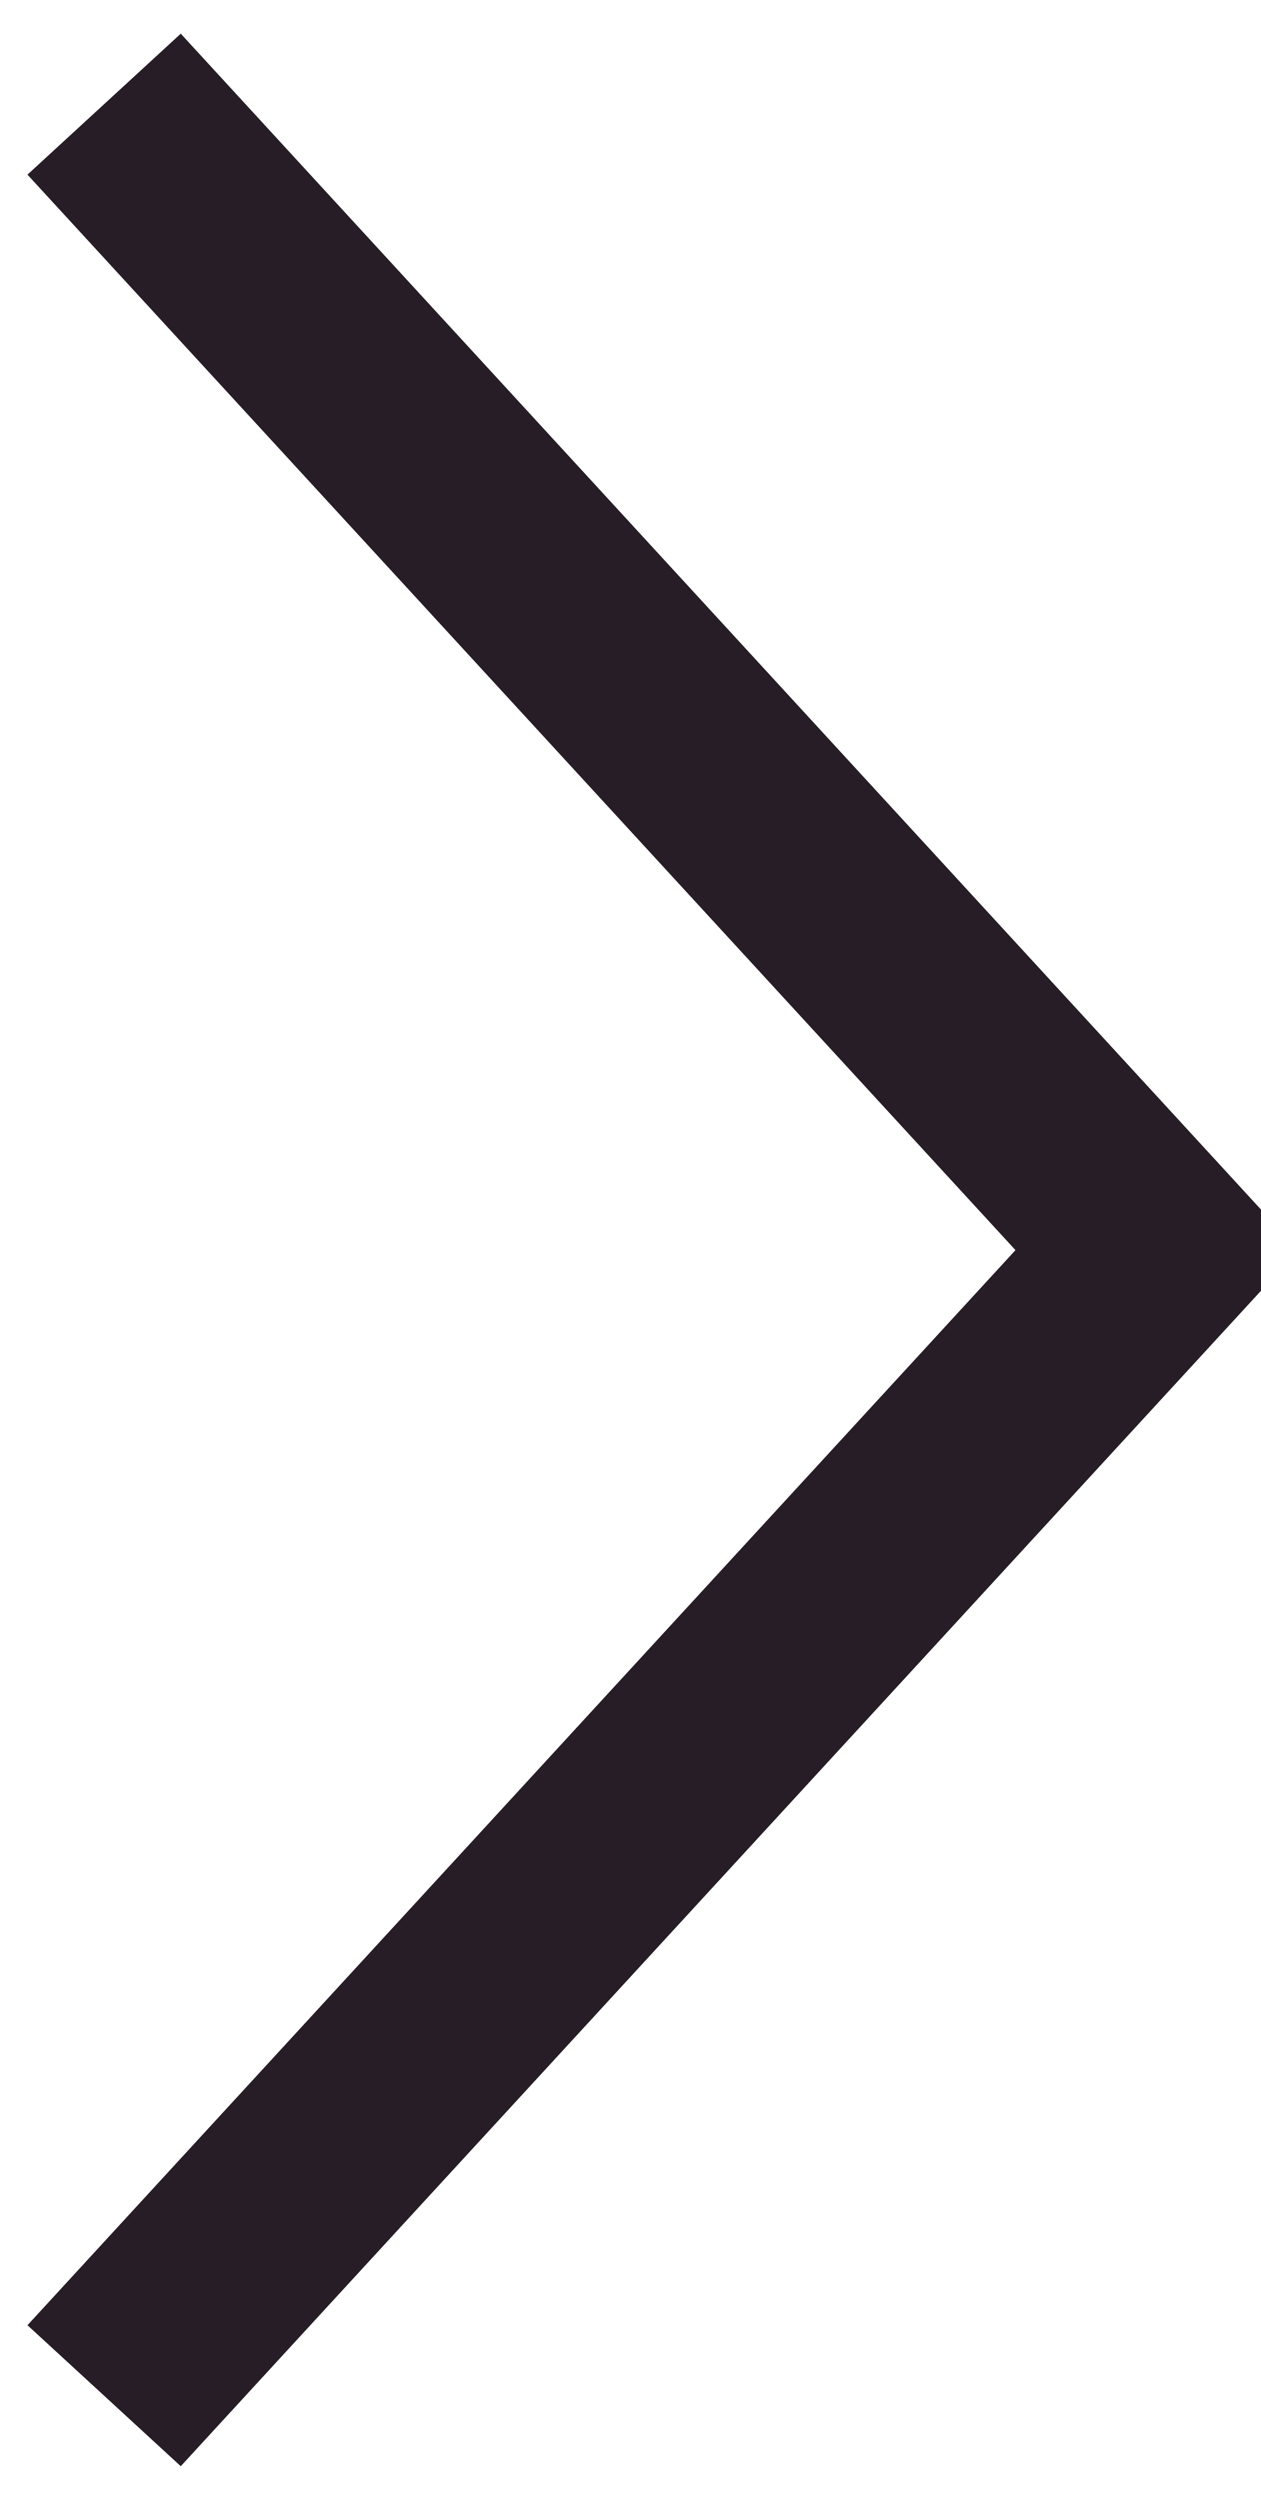 <?xml version="1.0" encoding="utf-8"?>
<svg width="6.056px" height="12px" viewBox="0 0 6.056 12" version="1.1" xmlns:xlink="http://www.w3.org/1999/xlink" xmlns="http://www.w3.org/2000/svg">
  <defs>
    <filter id="filter_1">
      <feColorMatrix in="SourceGraphic" type="matrix" values="0 0 0 0 1 0 0 0 0 1 0 0 0 0 1 0 0 0 1 0" />
    </filter>
  </defs>
  <g id="Flèche-02" transform="translate(-1.444 0.5)" filter="url(#filter_1)">
    <path d="M1.944 0L7 5.501L1.944 11" id="Stroke-3" fill="none" fill-rule="evenodd" stroke="#261D26" stroke-width="1" />
  </g>
</svg>